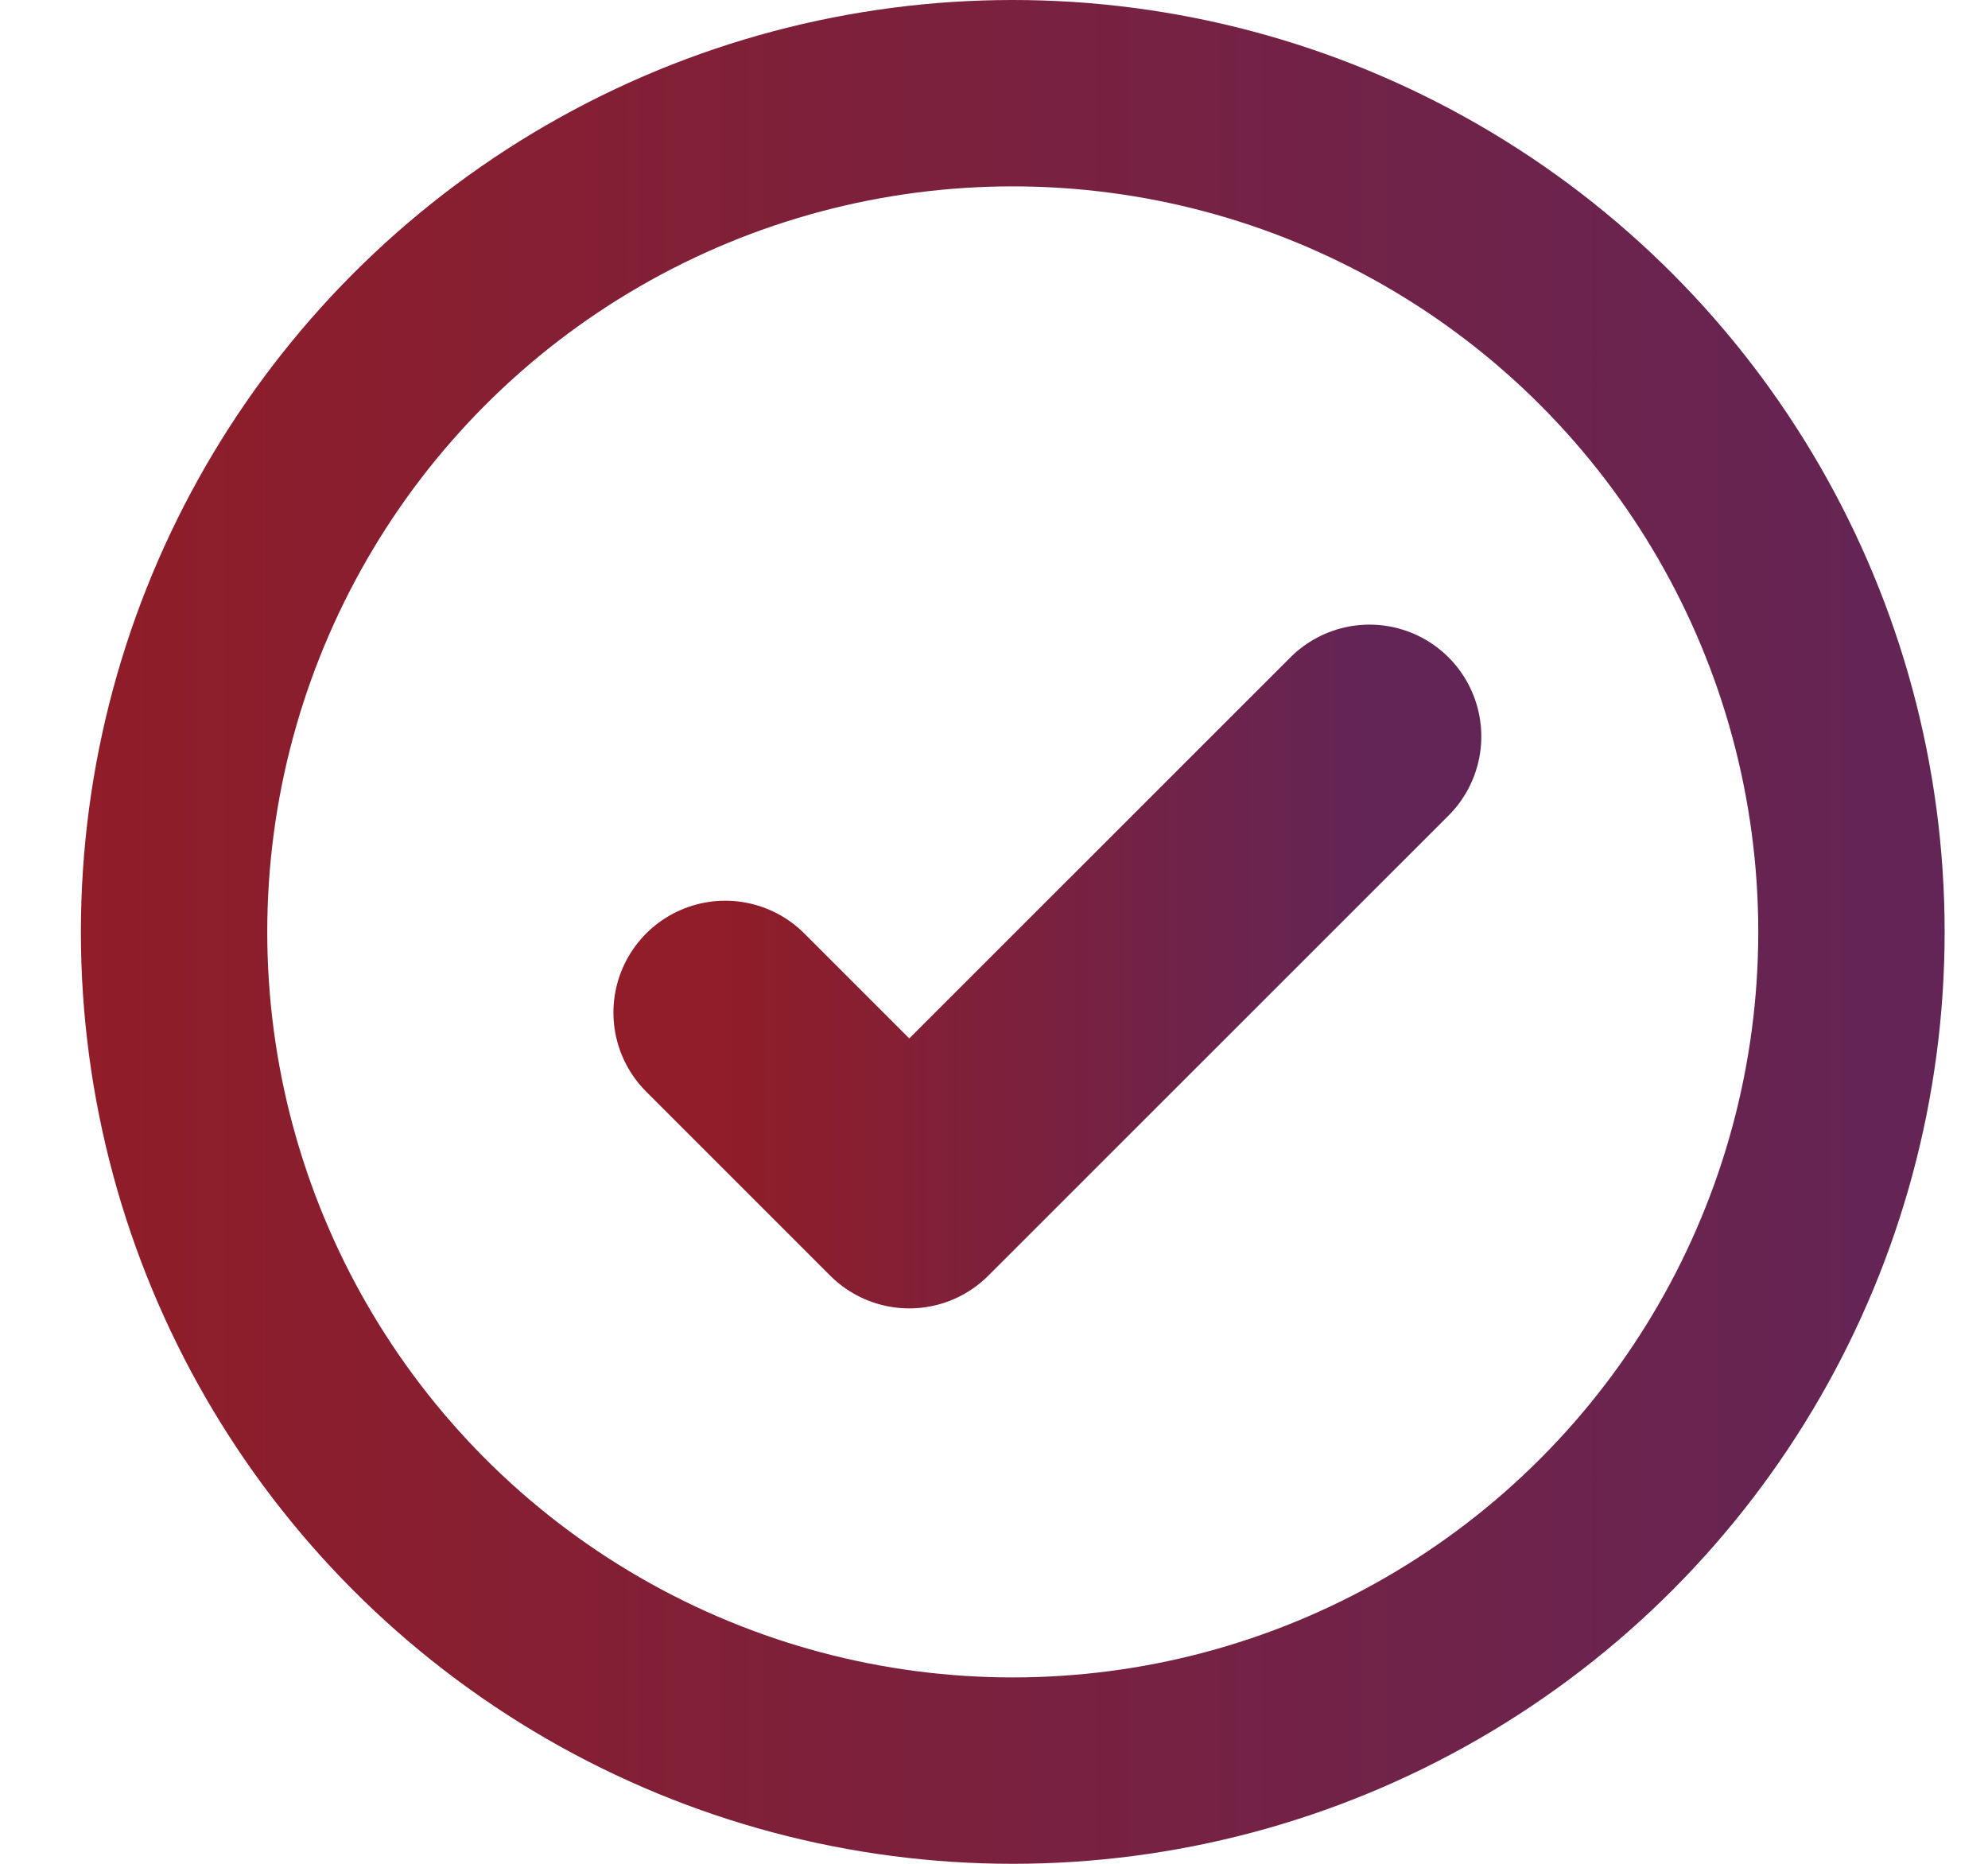 <svg xmlns="http://www.w3.org/2000/svg" width="16" height="15" viewBox="0 0 16 15" fill="none"><circle cx="8.151" cy="7.5" r="6.75" stroke="url(#paint0_linear_291_1667)" stroke-width="1.5"></circle><path d="M5.837 8.149L7.318 9.63L11.022 5.927" stroke="url(#paint1_linear_291_1667)" stroke-width="1.8" stroke-linecap="round" stroke-linejoin="round"></path><defs><linearGradient id="paint0_linear_291_1667" x1="15.651" y1="7.5" x2="0.651" y2="7.5" gradientUnits="userSpaceOnUse"><stop stop-color="#632556"></stop><stop offset="1" stop-color="#901D28"></stop></linearGradient><linearGradient id="paint1_linear_291_1667" x1="11.022" y1="7.778" x2="5.837" y2="7.778" gradientUnits="userSpaceOnUse"><stop stop-color="#632556"></stop><stop offset="1" stop-color="#901D28"></stop></linearGradient></defs></svg>
